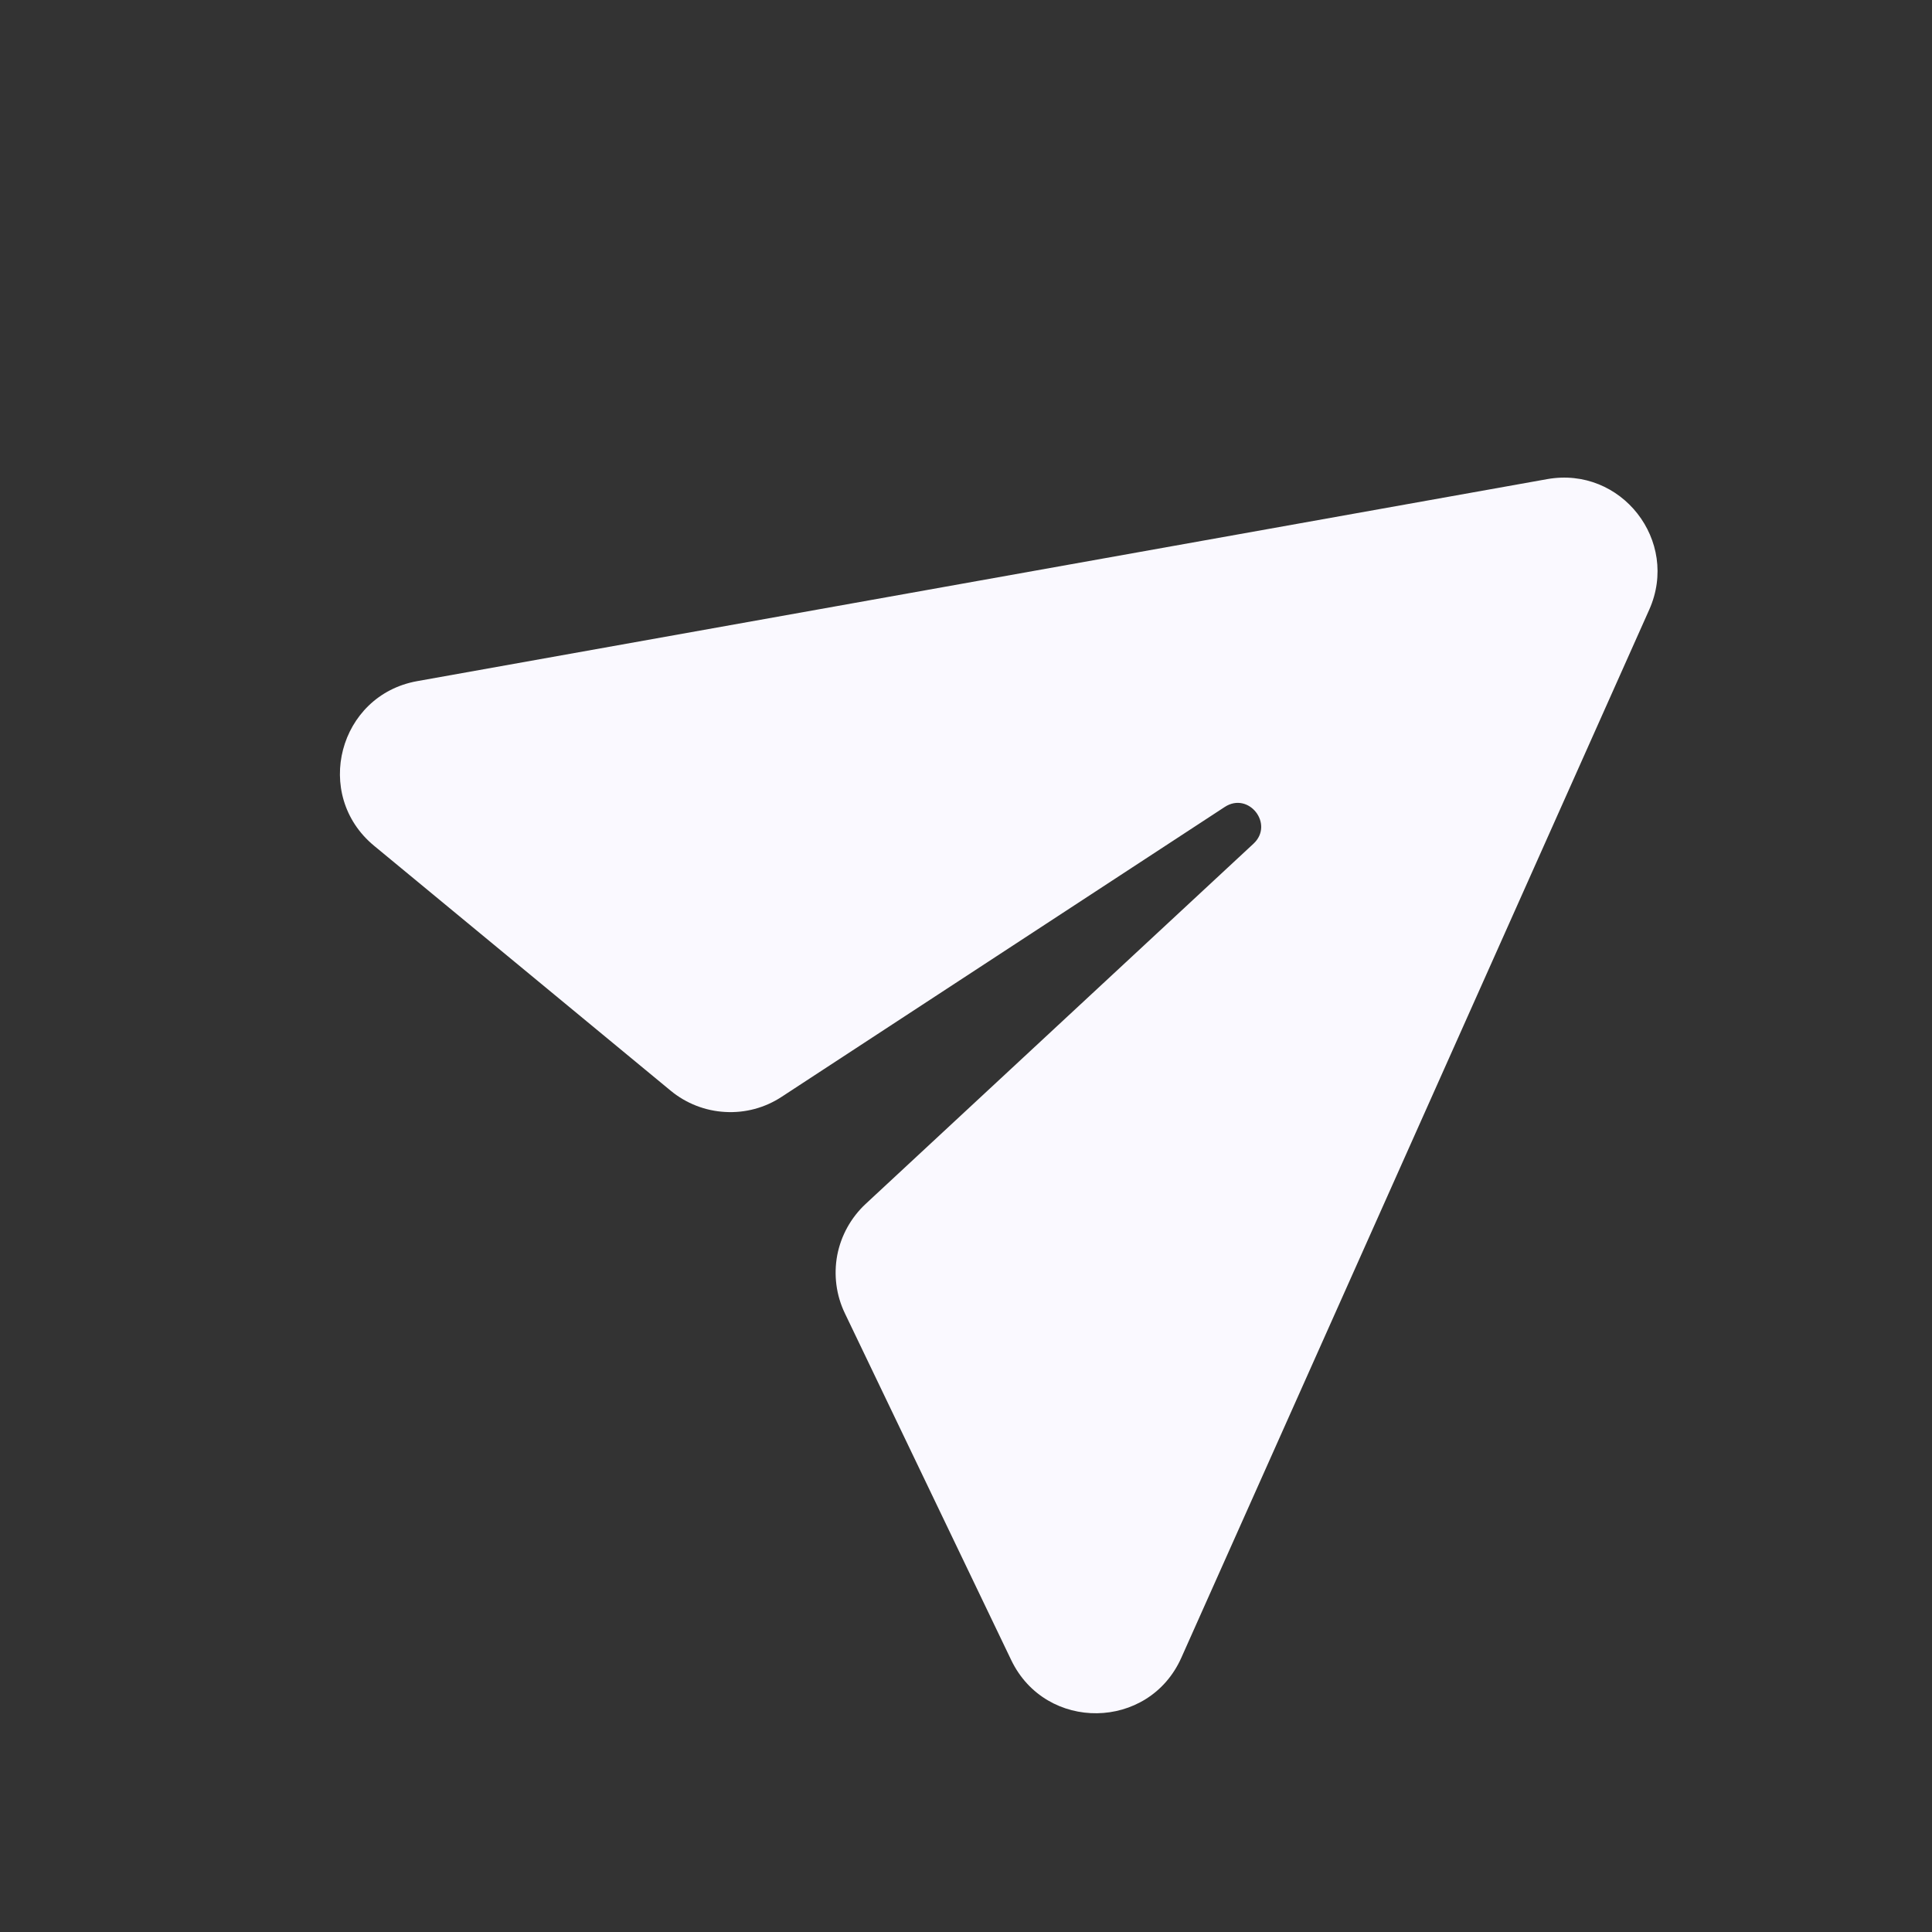   <svg width="20" height="20" viewBox="0 0 20 20" fill="none" xmlns="http://www.w3.org/2000/svg">
    <rect x="0" y="0" width="20" height="20" fill="#333333" stroke="none"/>
    <path
      d="M14.016 5.46L2.319 7.551C1.505 7.697 1.235 8.728 1.872 9.255L4.943 11.791C5.103 11.923 5.301 12 5.507 12.011C5.714 12.023 5.919 11.968 6.092 11.854L10.678 8.854C10.926 8.691 11.193 9.032 10.976 9.234L6.96 12.964C6.809 13.105 6.706 13.291 6.667 13.494C6.629 13.698 6.656 13.908 6.746 14.095L8.468 17.685C8.826 18.43 9.892 18.416 10.229 17.661L15.073 6.811C15.39 6.099 14.783 5.323 14.016 5.46Z"
      fill="#FAF9FF"
      transform="translate(2, -0.5)"
    />
  </svg>
